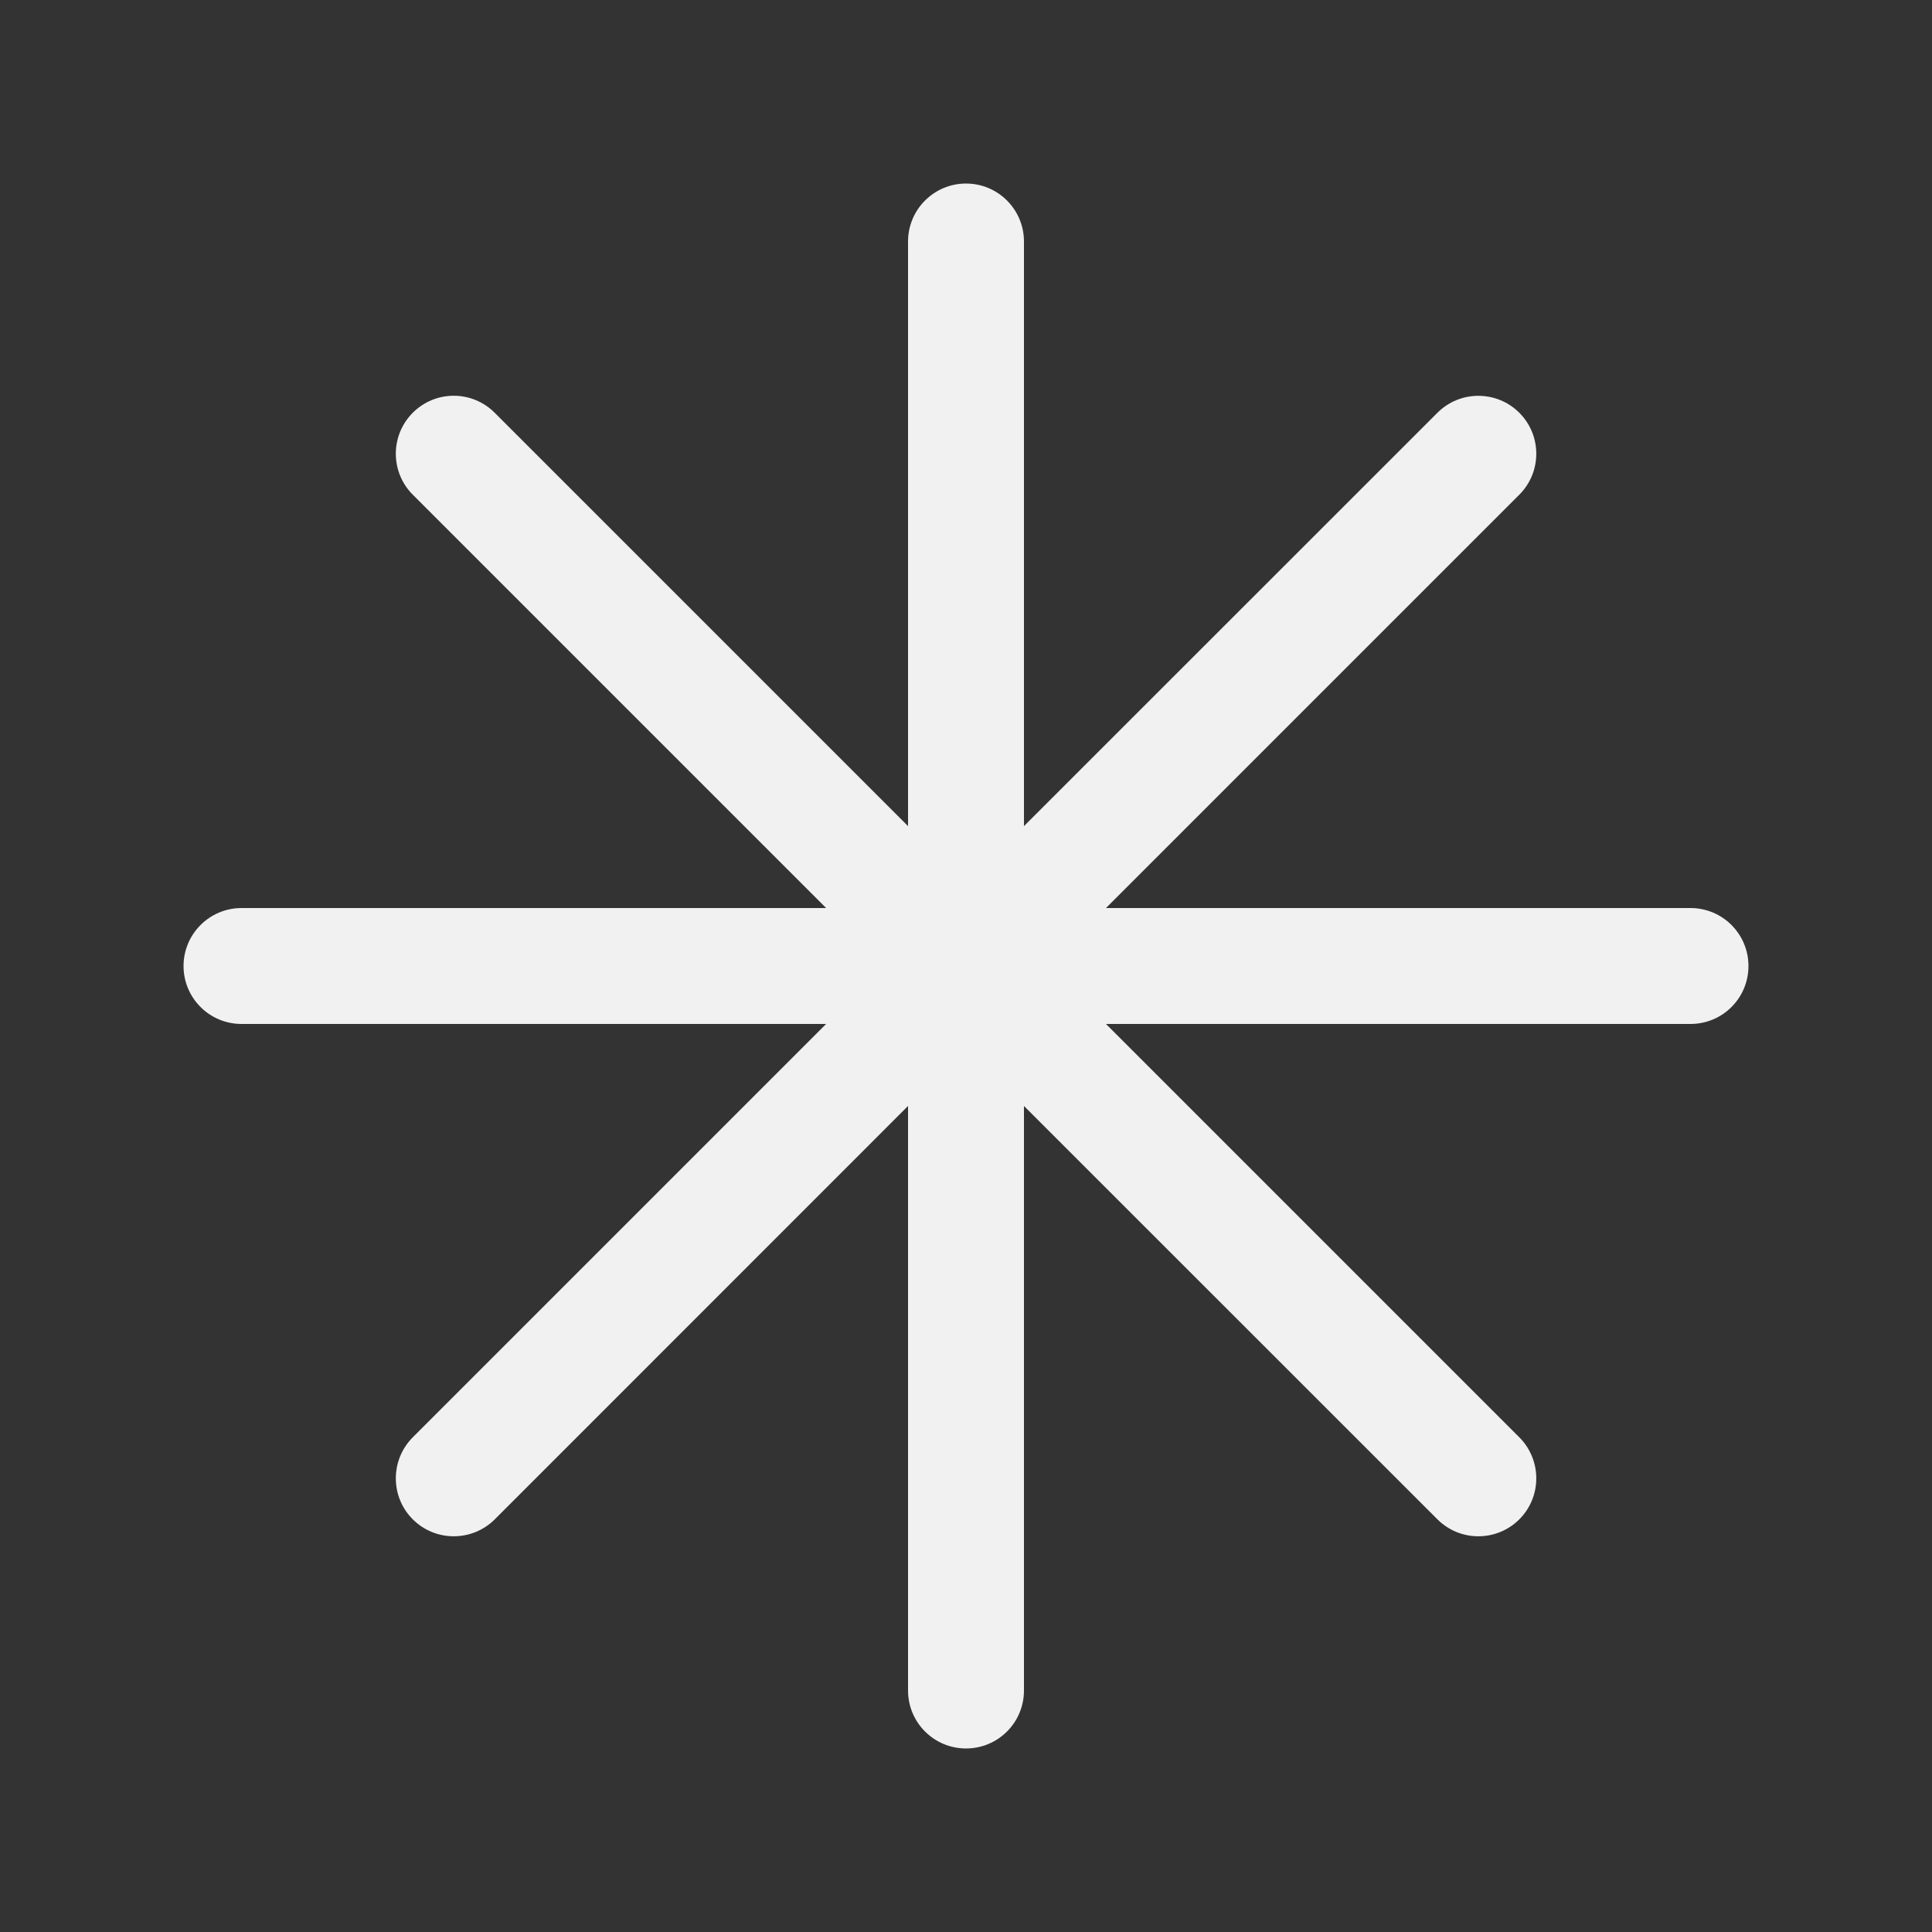 <svg width="20" height="20" viewBox="0 0 20 20" fill="none" xmlns="http://www.w3.org/2000/svg">
<rect x="0" y="0" width="20" height="20" fill="#333333" stroke="none"/>
<path d="M10.6 2.5C10.6 2.169 10.332 1.9 10 1.9C9.669 1.9 9.4 2.169 9.4 2.5V8.552L5.121 4.273C4.887 4.038 4.507 4.038 4.273 4.273C4.039 4.507 4.039 4.887 4.273 5.121L8.552 9.4H2.5C2.169 9.4 1.9 9.669 1.9 10C1.9 10.332 2.169 10.6 2.5 10.6H8.552L4.273 14.879C4.039 15.114 4.039 15.494 4.273 15.728C4.507 15.962 4.887 15.962 5.122 15.728L9.4 11.449V17.5C9.4 17.832 9.669 18.1 10 18.1C10.332 18.1 10.6 17.832 10.6 17.5V11.449L14.88 15.728C15.114 15.962 15.494 15.962 15.728 15.728C15.962 15.494 15.962 15.114 15.728 14.879L11.449 10.6H17.5C17.832 10.6 18.1 10.332 18.1 10C18.1 9.669 17.832 9.4 17.5 9.4H11.449L15.728 5.121C15.962 4.887 15.962 4.507 15.728 4.273C15.494 4.039 15.114 4.039 14.88 4.273L10.6 8.552V2.5Z" fill="#F1F1F1"/>
</svg>
